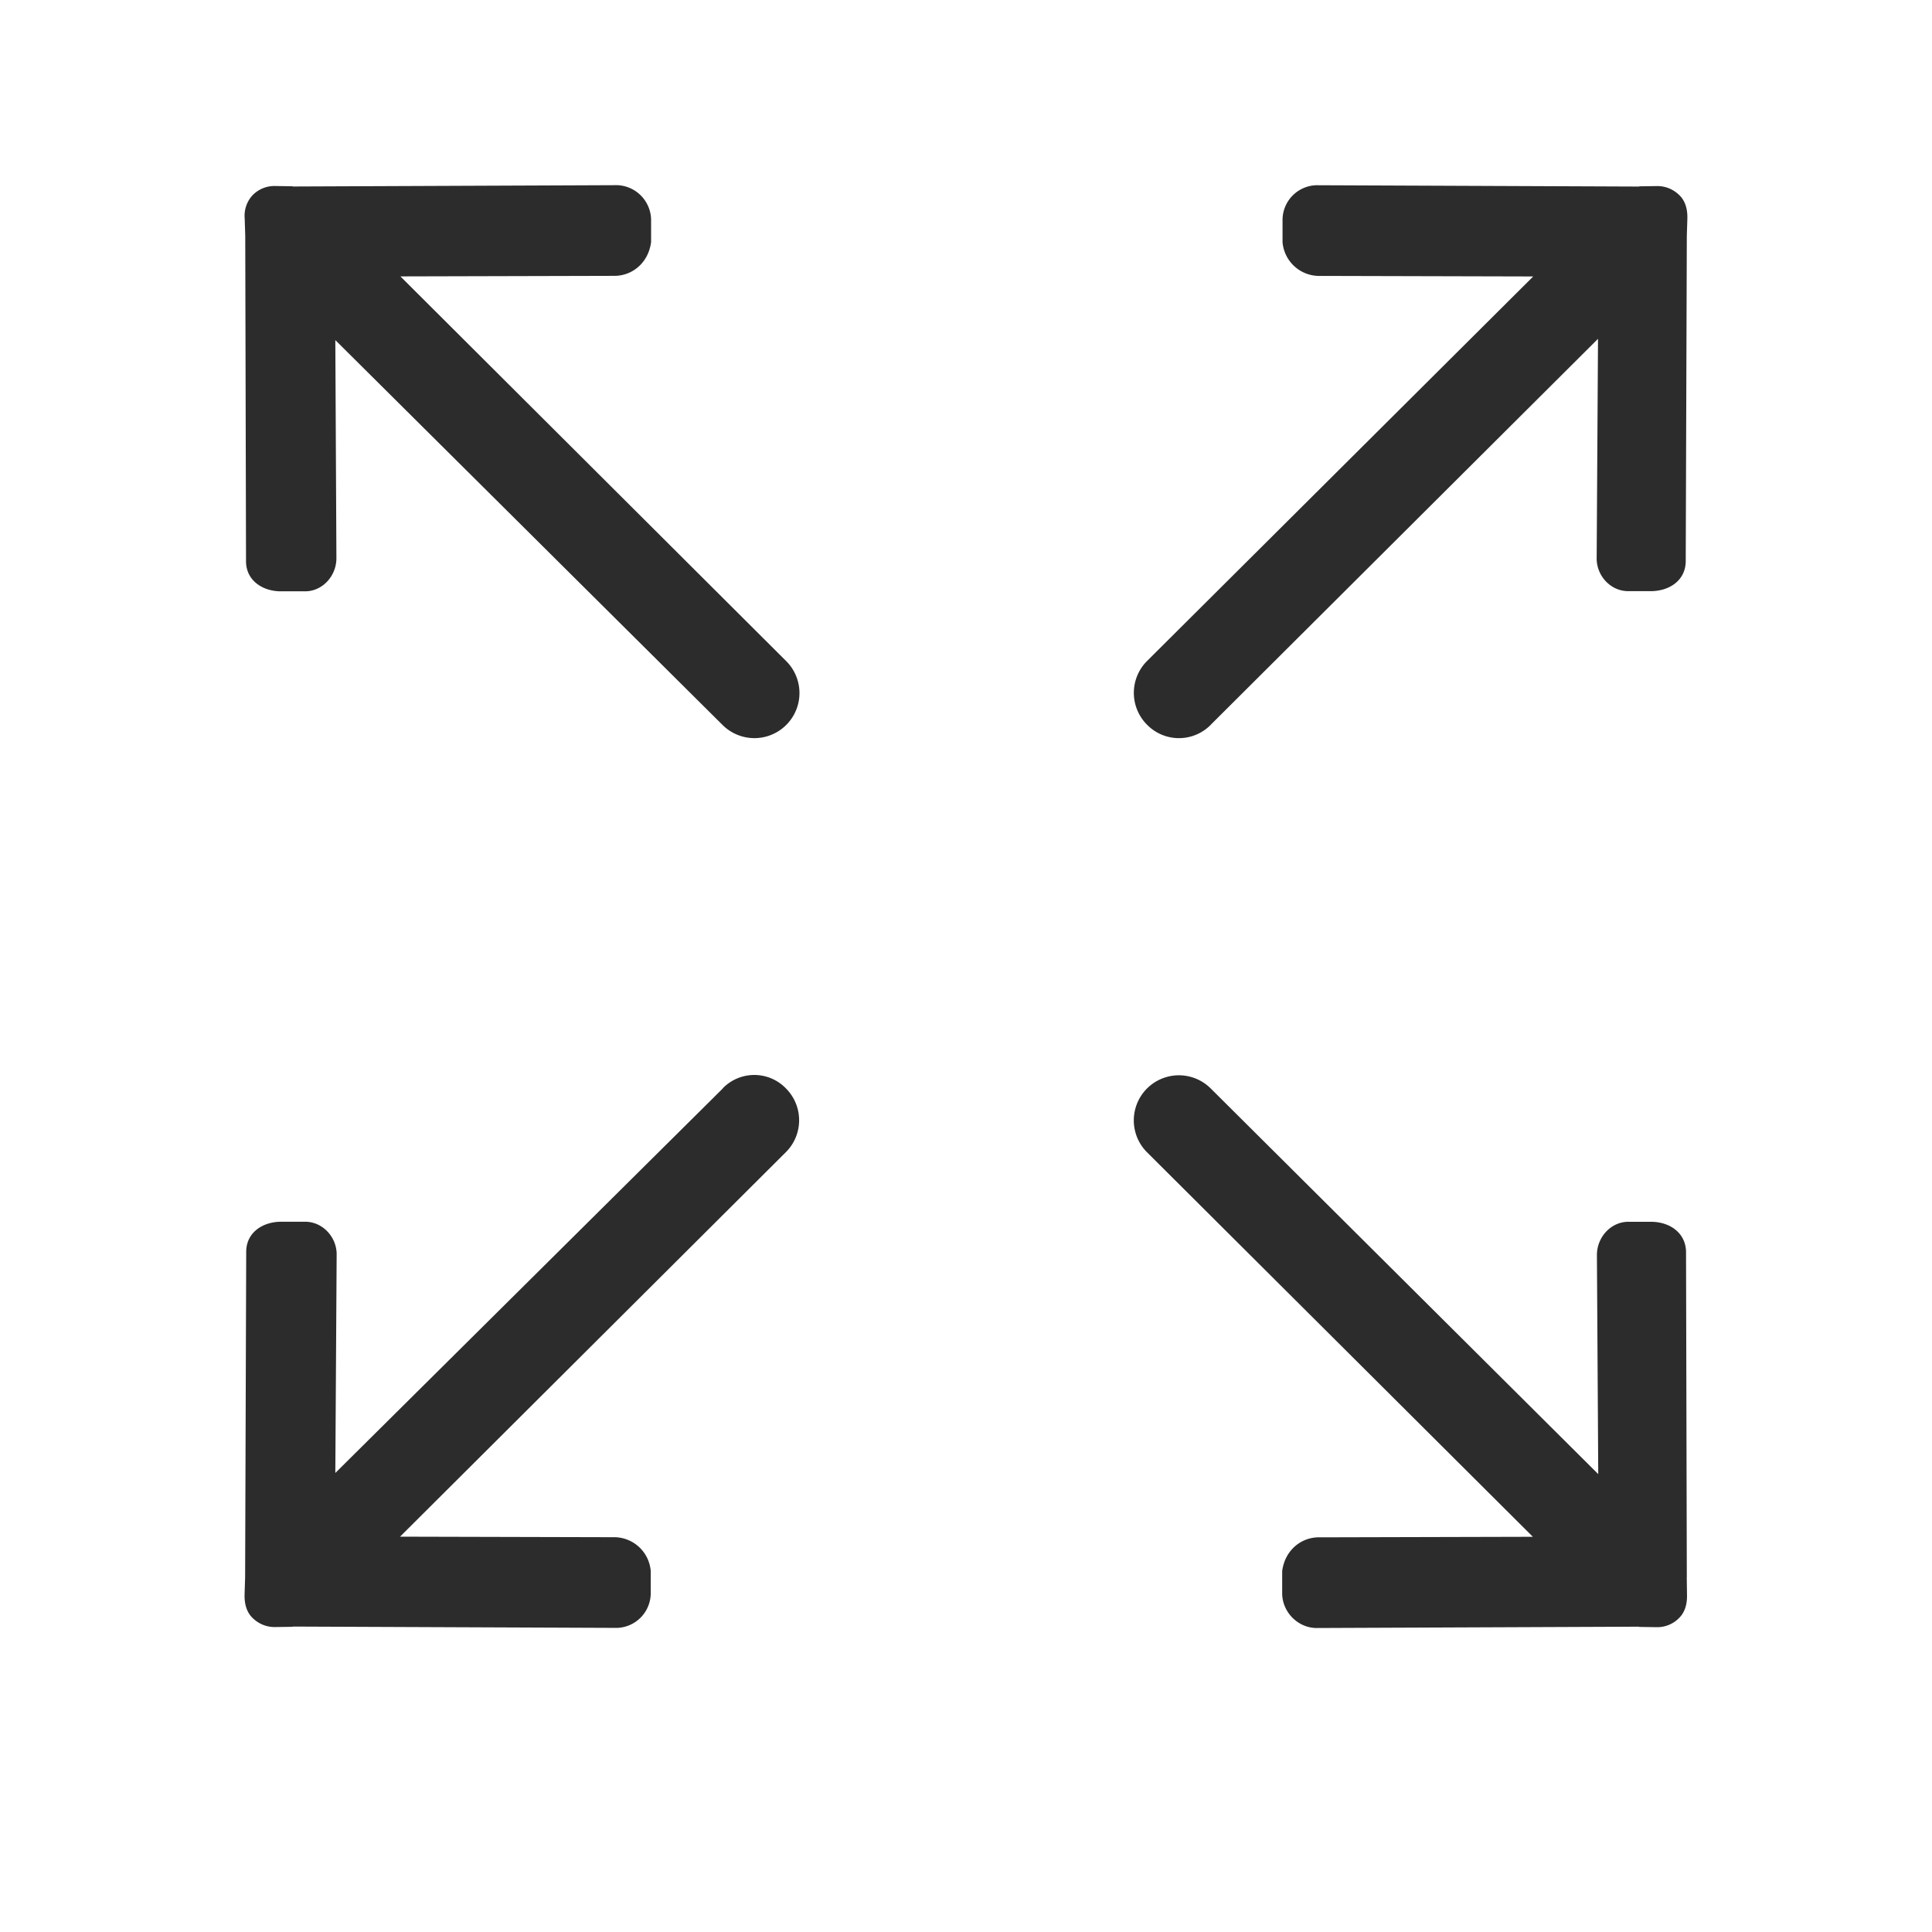 <?xml version="1.0" standalone="no"?><!DOCTYPE svg PUBLIC "-//W3C//DTD SVG 1.1//EN" "http://www.w3.org/Graphics/SVG/1.1/DTD/svg11.dtd"><svg t="1627030266243" class="icon" viewBox="0 0 1024 1024" version="1.1" xmlns="http://www.w3.org/2000/svg" p-id="4435" xmlns:xlink="http://www.w3.org/1999/xlink" width="200" height="200"><defs><style type="text/css">@font-face { font-family: "feedback-iconfont"; src: url("//at.alicdn.com/t/font_1031158_1uhr8ri0pk5.eot?#iefix") format("embedded-opentype"), url("//at.alicdn.com/t/font_1031158_1uhr8ri0pk5.woff2") format("woff2"), url("//at.alicdn.com/t/font_1031158_1uhr8ri0pk5.woff") format("woff"), url("//at.alicdn.com/t/font_1031158_1uhr8ri0pk5.ttf") format("truetype"), url("//at.alicdn.com/t/font_1031158_1uhr8ri0pk5.svg#iconfont") format("svg"); }
</style></defs><path d="M641.76 384.096l205.216-204.512-0.704 115.904c-0.288 9.6 7.488 18.08 17.088 17.824h12.288c9.6-0.288 17.664-5.92 17.824-15.68l0.576-172.576 0.288-9.184c0.128-4.8-0.992-9.184-4.096-12.288s-7.36-5.088-12.288-4.96l-8.768 0.128c-0.128 0-0.288 0-0.416 0.128L697.6 98.176a18.464 18.464 0 0 0-17.824 17.952v12.288a19.52 19.52 0 0 0 20.064 17.824l112.8 0.288-204.672 203.808a23.872 23.872 0 0 0 0 33.792 23.648 23.648 0 0 0 33.792 0z m-258.656 192.8l-205.376 203.808 0.704-115.328c0.288-9.6-7.488-18.08-17.12-17.824h-12.992c-9.6 0.288-17.664 5.952-17.824 15.68l-0.576 172.704-0.288 9.184c-0.128 4.8 0.992 9.184 4.096 12.288s7.36 5.088 12.288 4.96l8.768-0.128c0.128 0 0.288 0 0.416-0.128l171.872 0.704a18.464 18.464 0 0 0 17.824-17.952v-12.288a19.52 19.52 0 0 0-20.064-17.824l-112.8-0.288 204.512-203.808a23.872 23.872 0 0 0 0-33.792 23.296 23.296 0 0 0-33.504 0z m510.944 259.072l-0.416-172.704c-0.288-9.6-8.192-15.392-17.824-15.68h-12.288c-9.6-0.288-17.248 8.192-17.12 17.824l0.704 115.904-205.376-204.384a23.872 23.872 0 1 0-33.792 33.792l204.512 203.808-112.8 0.288c-9.6-0.288-18.528 6.496-20.064 17.824v12.288c0.288 9.6 8.192 17.664 17.824 17.952l171.168-0.704c0.128 0 0.288 0.128 0.416 0.128l8.768 0.128a16.192 16.192 0 0 0 12.288-4.96c3.104-3.104 4.224-7.488 4.096-12.288l-0.128-9.184zM212.224 146.496l112.8-0.288c9.6 0.288 18.528-6.496 20.064-17.824v-12.288a18.656 18.656 0 0 0-17.824-17.952l-172 0.704c-0.128 0-0.288-0.128-0.416-0.128l-8.768-0.128a16.192 16.192 0 0 0-12.288 4.96 16.064 16.064 0 0 0-4.096 12.288l0.288 9.184 0.416 172.704c0.128 9.6 8.192 15.392 17.824 15.68h12.992c9.6 0.288 17.248-8.192 17.088-17.824l-0.576-115.328 205.216 203.968a23.872 23.872 0 1 0 33.792-33.792L212.224 146.496z m0 0" p-id="4436" fill="#2c2c2c"></path></svg>